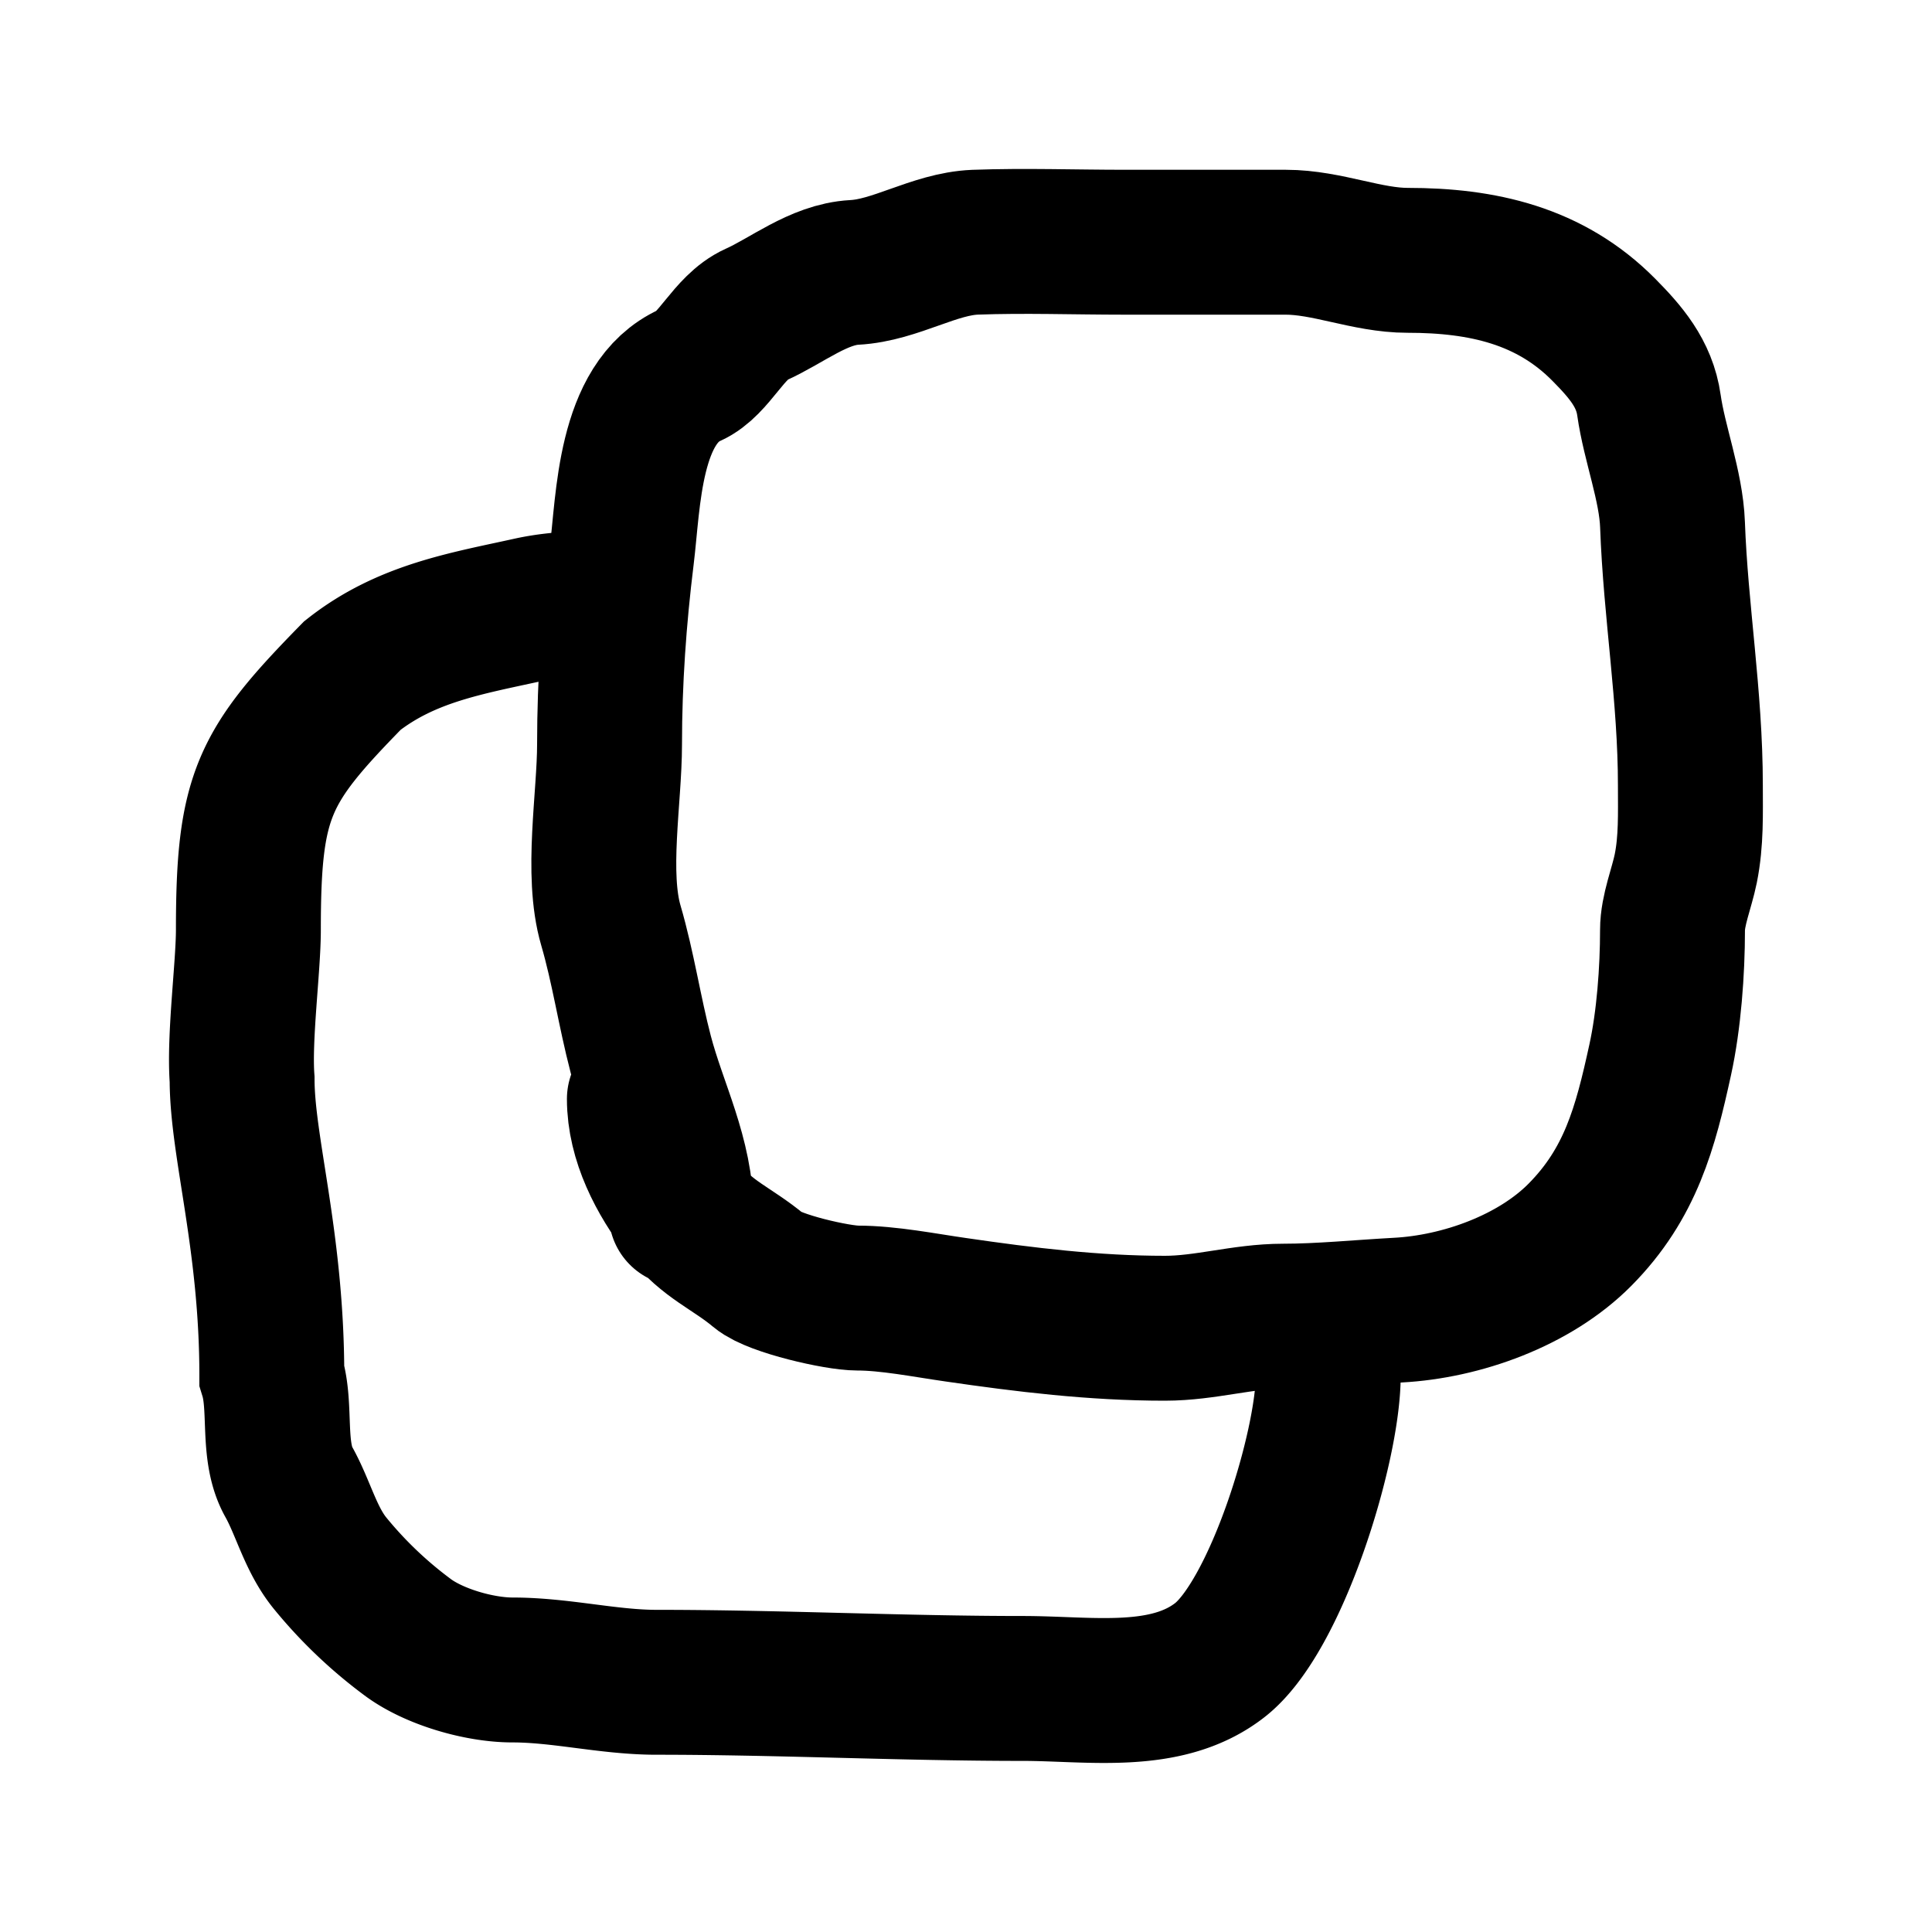 <svg width="16" height="16" fill="none" xmlns="http://www.w3.org/2000/svg"><path d="M11 11.389c0 .592-.432 2-.9 2.361-.444.344-1.075.233-1.63.233-1.003 0-2.02-.051-3.032-.051-.398 0-.791-.102-1.194-.102-.275 0-.658-.11-.877-.278a3.58 3.58 0 0 1-.63-.602c-.165-.2-.224-.46-.346-.678-.142-.254-.057-.614-.14-.883 0-1.11-.246-1.889-.246-2.451-.026-.347.052-.93.052-1.238 0-1.12.123-1.352.862-2.106.448-.353.952-.432 1.476-.548.12-.026.247-.04.38-.046" stroke="currentColor" stroke-width="1.2" stroke-linecap="round"/><path d="M5.641 10.05c0-.475-.218-.874-.335-1.32-.093-.356-.145-.717-.247-1.066-.125-.427-.011-1.056-.011-1.5 0-.521.037-1.046.101-1.562.056-.454.058-1.268.566-1.496.202-.09.318-.398.544-.5.259-.116.52-.334.816-.35.342-.018.66-.236 1-.25.411-.015.826 0 1.237 0h1.335c.344 0 .674.15 1.011.15.618 0 1.179.125 1.624.575.178.18.337.361.374.625.045.318.183.667.195.988.026.72.148 1.423.148 2.16 0 .234.008.458-.038.688-.033.163-.11.346-.11.51 0 .337-.03.747-.102 1.075-.123.563-.245 1.025-.665 1.449-.377.38-.981.596-1.508.624-.314.017-.642.05-.95.05-.332 0-.644.1-.979.1-.589 0-1.16-.07-1.73-.153-.26-.037-.558-.097-.817-.097-.165 0-.687-.119-.813-.225-.223-.187-.432-.258-.618-.5-.202-.261-.374-.59-.374-.924" stroke="currentColor" stroke-width="1.2" stroke-linecap="round"/></svg>